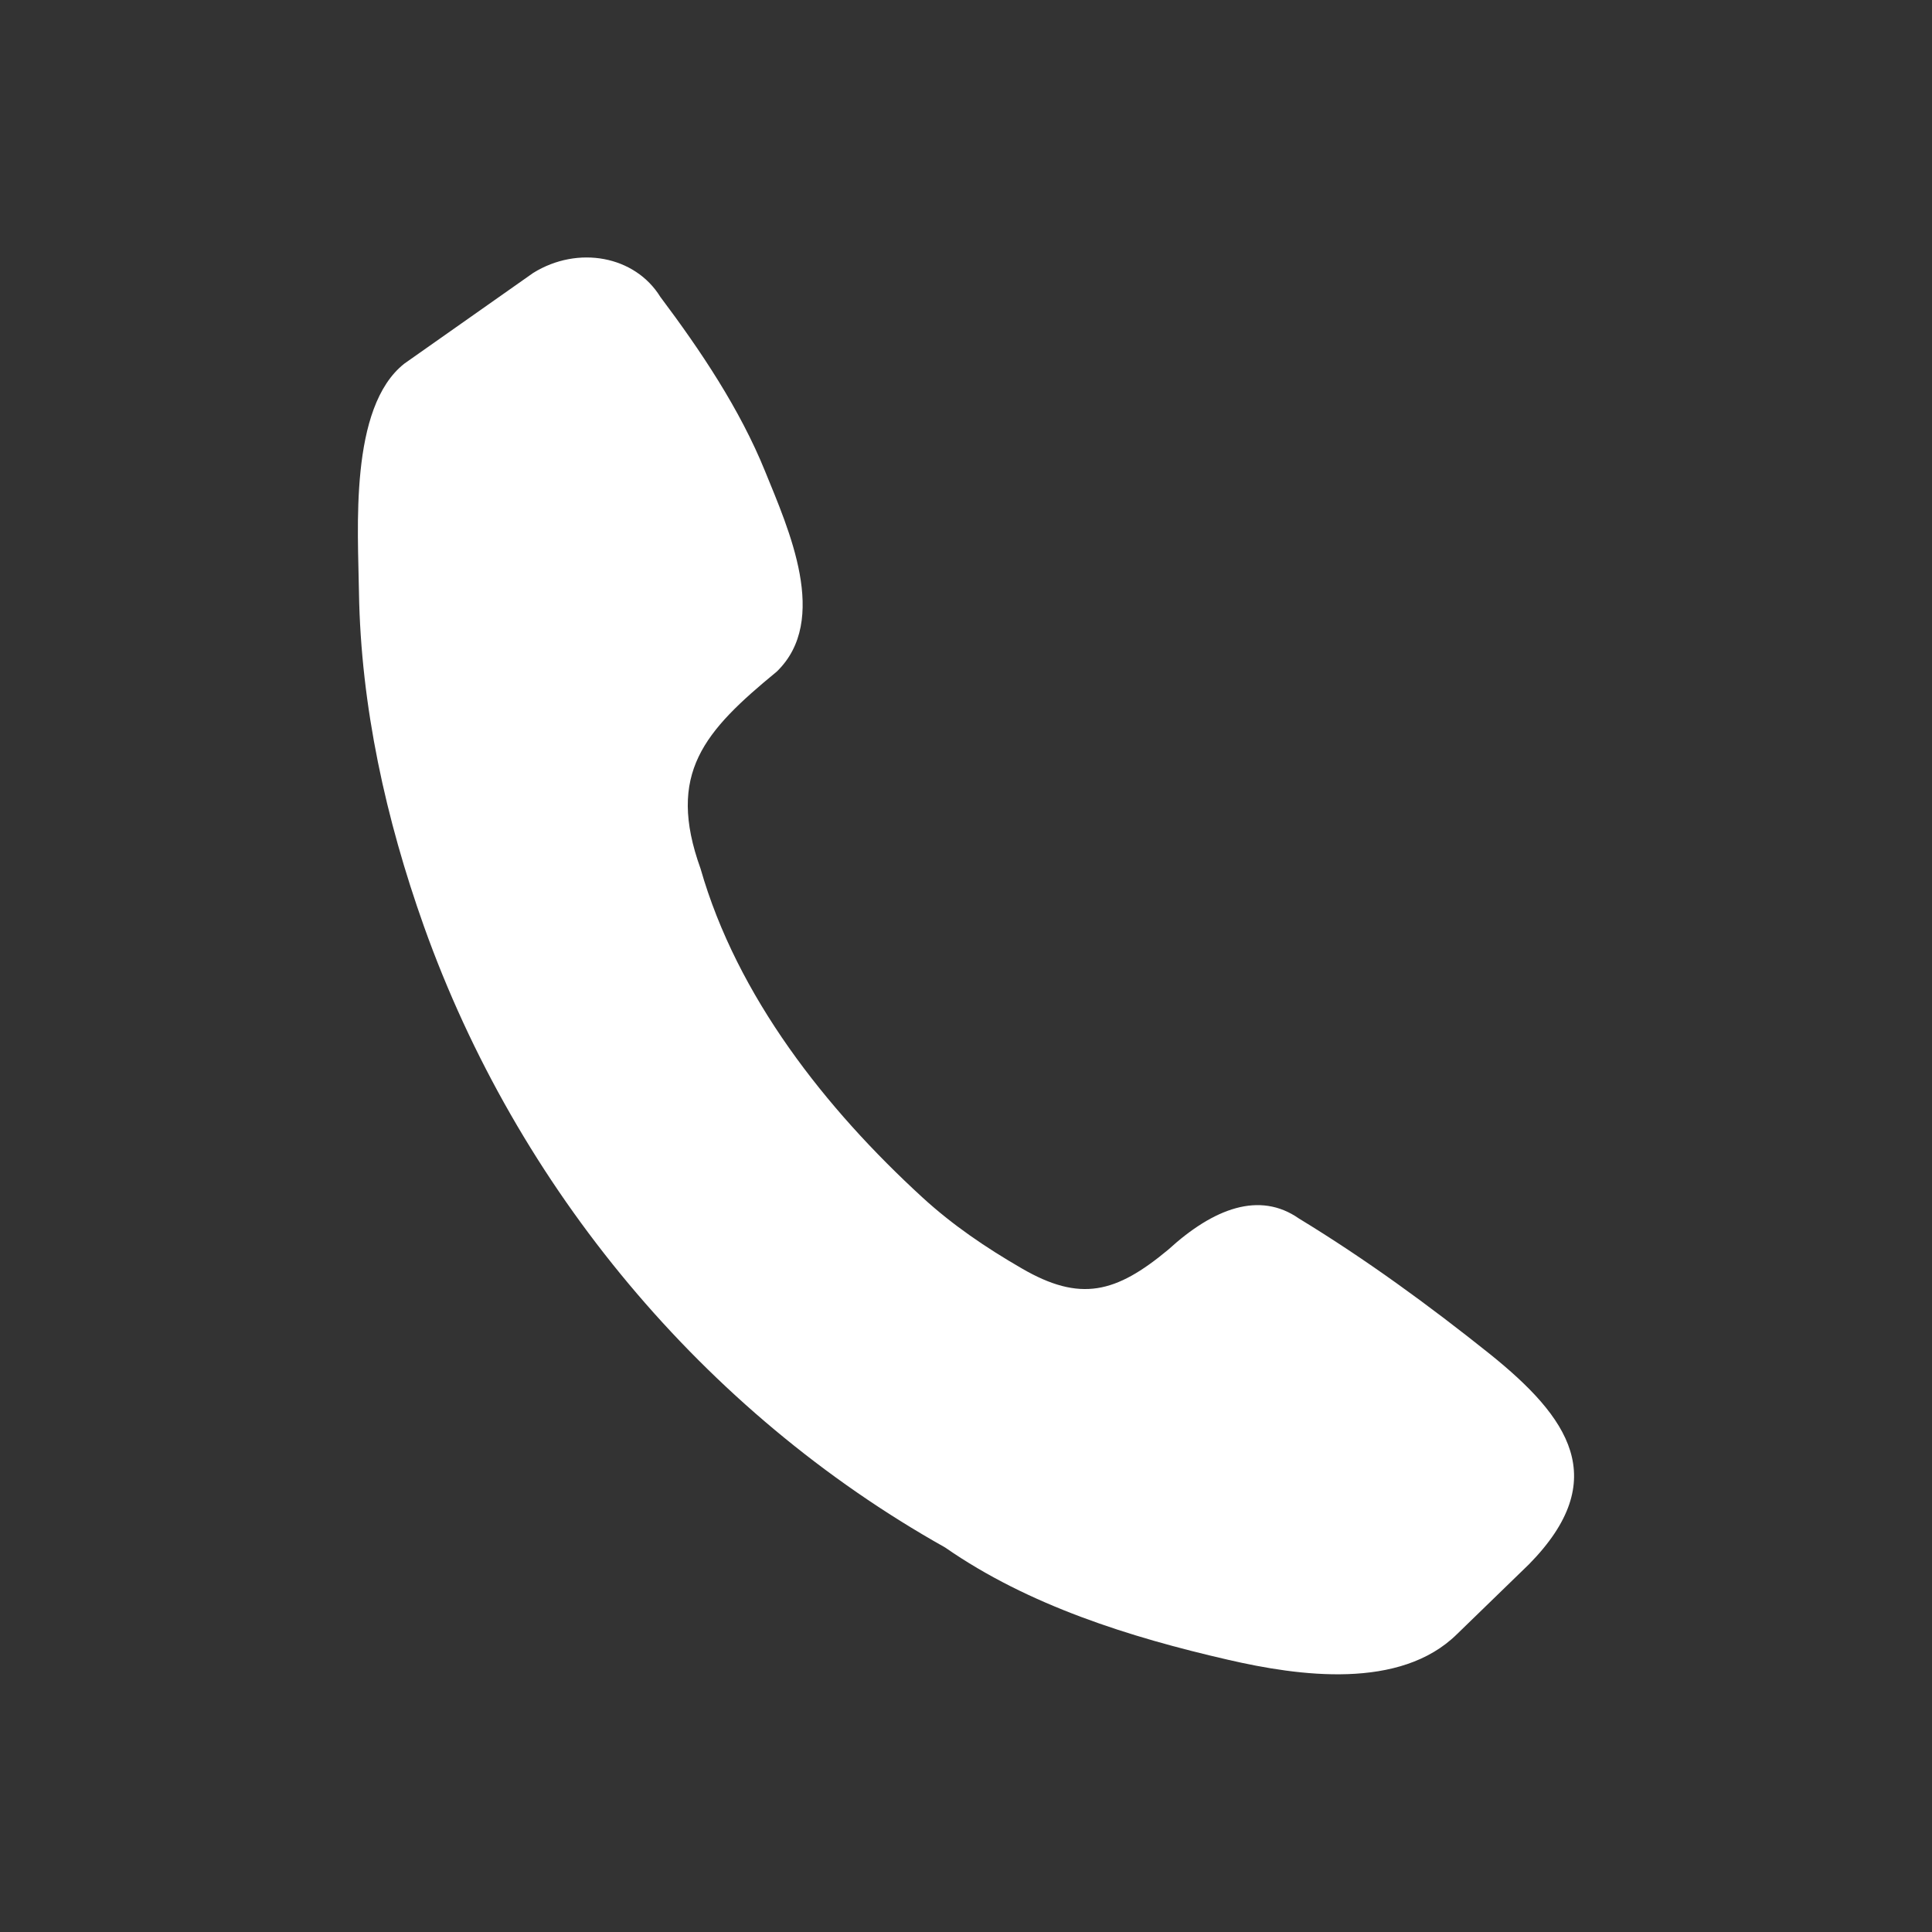 <?xml version="1.0" encoding="utf-8"?>
<!-- Generator: Adobe Illustrator 16.0.0, SVG Export Plug-In . SVG Version: 6.00 Build 0)  -->
<!DOCTYPE svg PUBLIC "-//W3C//DTD SVG 1.1//EN" "http://www.w3.org/Graphics/SVG/1.1/DTD/svg11.dtd">
<svg version="1.1" id="Ebene_1" xmlns="http://www.w3.org/2000/svg" xmlns:xlink="http://www.w3.org/1999/xlink" x="0px" y="0px"
	 width="30px" height="30px" viewBox="0 0 30 30" enable-background="new 0 0 30 30" xml:space="preserve">
<rect x="0" y="0" width="30" height="30" fill="#333333" stroke="none"/>
<path fill="#FFFFFF" d="M23.744,24.288l-1.12,1.087c-0.883,0.871-2.455,0.652-3.554,0.398c-1.521-0.349-3.1-0.844-4.39-1.741
	c-0.003,0-0.006-0.003-0.008-0.005c-3.755-2.108-6.643-5.59-8.088-9.64c-0.592-1.664-0.981-3.419-1.01-5.188
	C5.561,8.232,5.417,6.325,6.279,5.646l2.002-1.409c0.696-0.43,1.579-0.264,1.972,0.372c0.626,0.834,1.235,1.741,1.628,2.711
	c0.364,0.896,1.006,2.311,0.18,3.109c-1.125,0.925-1.716,1.58-1.183,3.059c0.569,1.988,1.944,3.729,3.446,5.106
	c0.472,0.432,0.988,0.781,1.539,1.1c0.912,0.531,1.465,0.386,2.277-0.289c0.707-0.646,1.418-0.911,2.03-0.484
	c1.038,0.632,2.021,1.35,2.968,2.107C24.354,22.007,25.039,22.969,23.744,24.288z"/>
</svg>
